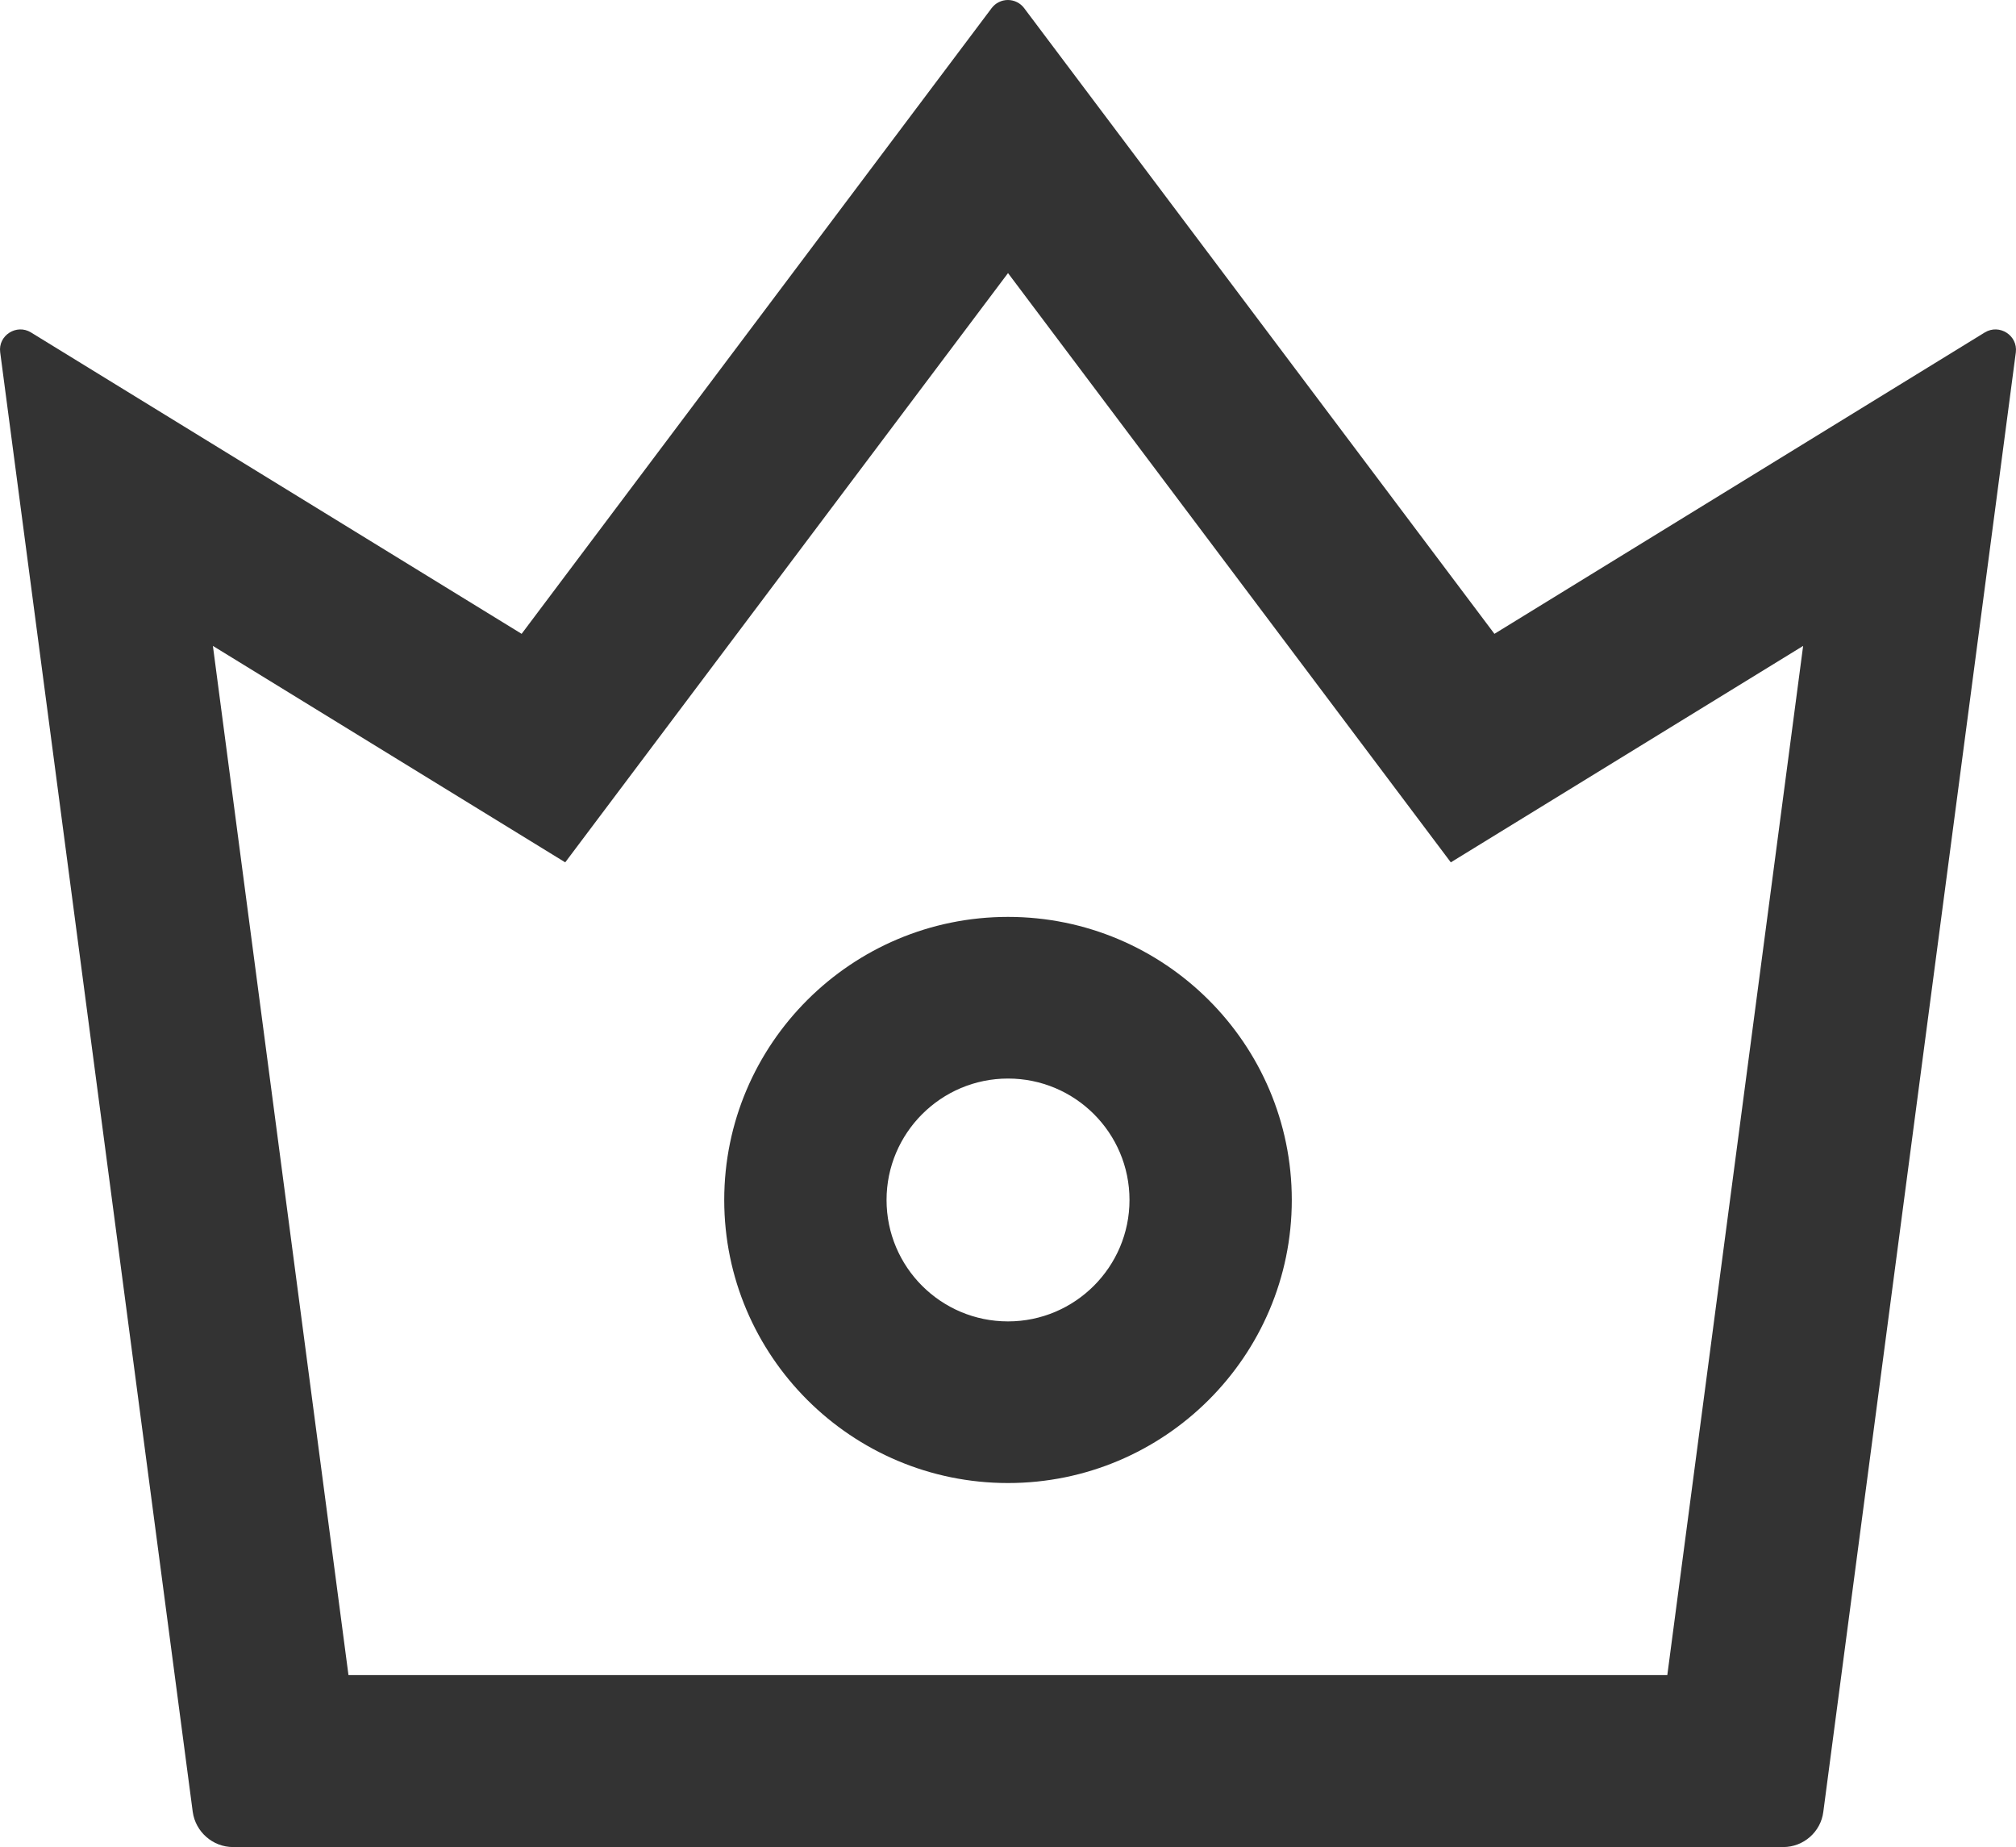 <svg viewBox="0 0 131 120" xmlns="http://www.w3.org/2000/svg" xmlns:xlink="http://www.w3.org/1999/xlink" width="131" height="120" fill="none" customFrame="#000000">
	<path id="Vector" d="M128.976 21.596L97.108 41.179L66.549 0.527C66.426 0.363 66.267 0.231 66.084 0.139C65.9 0.048 65.698 0 65.493 0C65.288 0 65.086 0.048 64.903 0.139C64.719 0.231 64.56 0.363 64.437 0.527L33.895 41.179L2.01 21.596C1.077 21.024 -0.135 21.792 0.012 22.886L12.524 117.713C12.704 119.004 13.818 120 15.144 120L115.875 120C117.185 120 118.315 119.02 118.479 117.713L130.99 22.886C131.121 21.792 129.926 21.024 128.976 21.596ZM108.342 108.828L22.644 108.828L13.834 41.963L36.728 56.025L65.501 17.742L94.274 56.025L117.168 41.963L108.342 108.828ZM65.501 59.569C55.331 59.569 47.061 67.817 47.061 77.96C47.061 88.102 55.331 96.35 65.501 96.35C75.671 96.35 83.941 88.102 83.941 77.96C83.941 67.817 75.671 59.569 65.501 59.569ZM65.501 85.849C61.145 85.849 57.608 82.321 57.608 77.96C57.608 73.615 61.145 70.071 65.501 70.071C69.857 70.071 73.395 73.599 73.395 77.96C73.395 82.304 69.857 85.849 65.501 85.849Z" fill="rgb(51,51,51)" fill-rule="evenodd" />
</svg>
